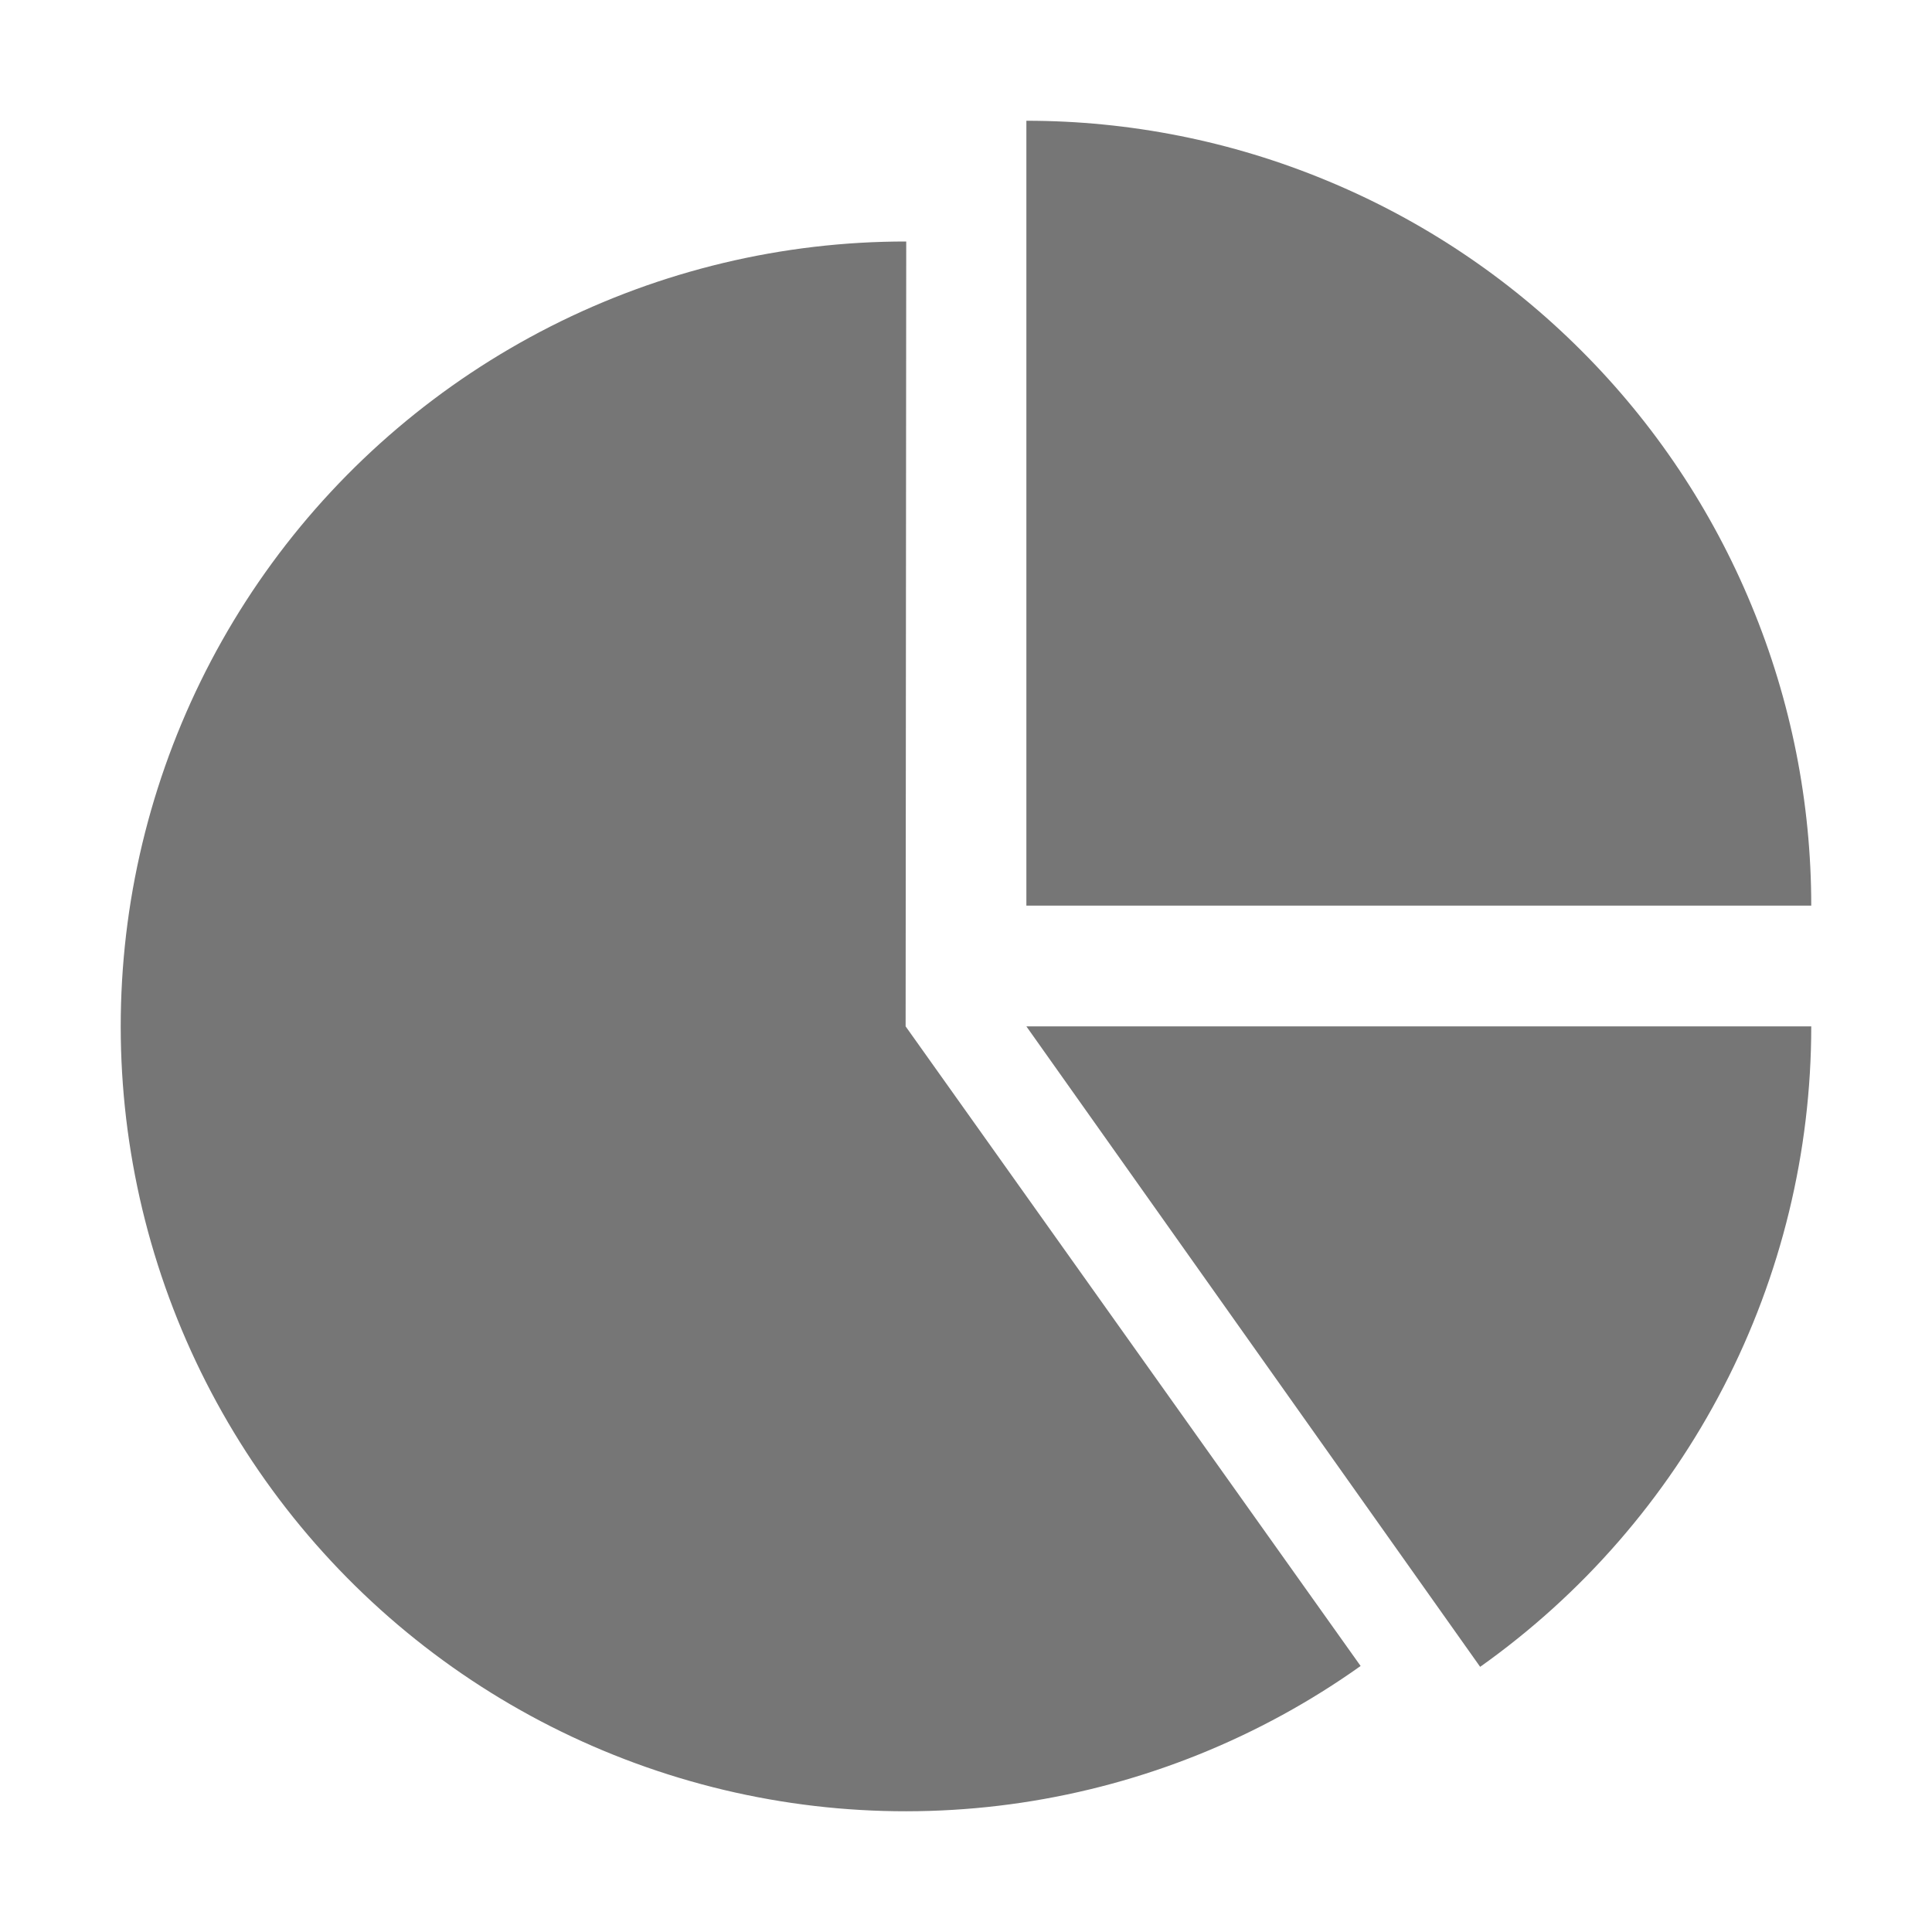 <?xml version="1.0" encoding="UTF-8"?> <svg xmlns="http://www.w3.org/2000/svg" width="16" height="16" viewBox="0 0 16 16" fill="none"> <path d="M11.268 13.797C10.434 14.39 9.472 14.778 8.46 14.929C7.448 15.08 6.414 14.99 5.444 14.666C4.473 14.342 3.593 13.794 2.874 13.066C2.155 12.338 1.618 11.45 1.307 10.475C0.996 9.5 0.92 8.466 1.084 7.456C1.249 6.446 1.649 5.489 2.253 4.663C2.857 3.837 3.648 3.166 4.56 2.703C5.473 2.24 6.482 1.999 7.505 2L7.5 8.5L11.268 13.797Z" fill="#767676"></path> <path d="M15 8.5C15 9.539 14.751 10.563 14.274 11.485C13.797 12.408 13.105 13.203 12.258 13.804L8.5 8.5H15Z" fill="#767676"></path> <path d="M15 7.5C15 6.646 14.832 5.801 14.505 5.013C14.179 4.224 13.7 3.507 13.096 2.904C12.493 2.3 11.776 1.821 10.987 1.495C10.199 1.168 9.354 1 8.5 1L8.5 7.5L15 7.5Z" fill="#767676"></path> </svg> 
